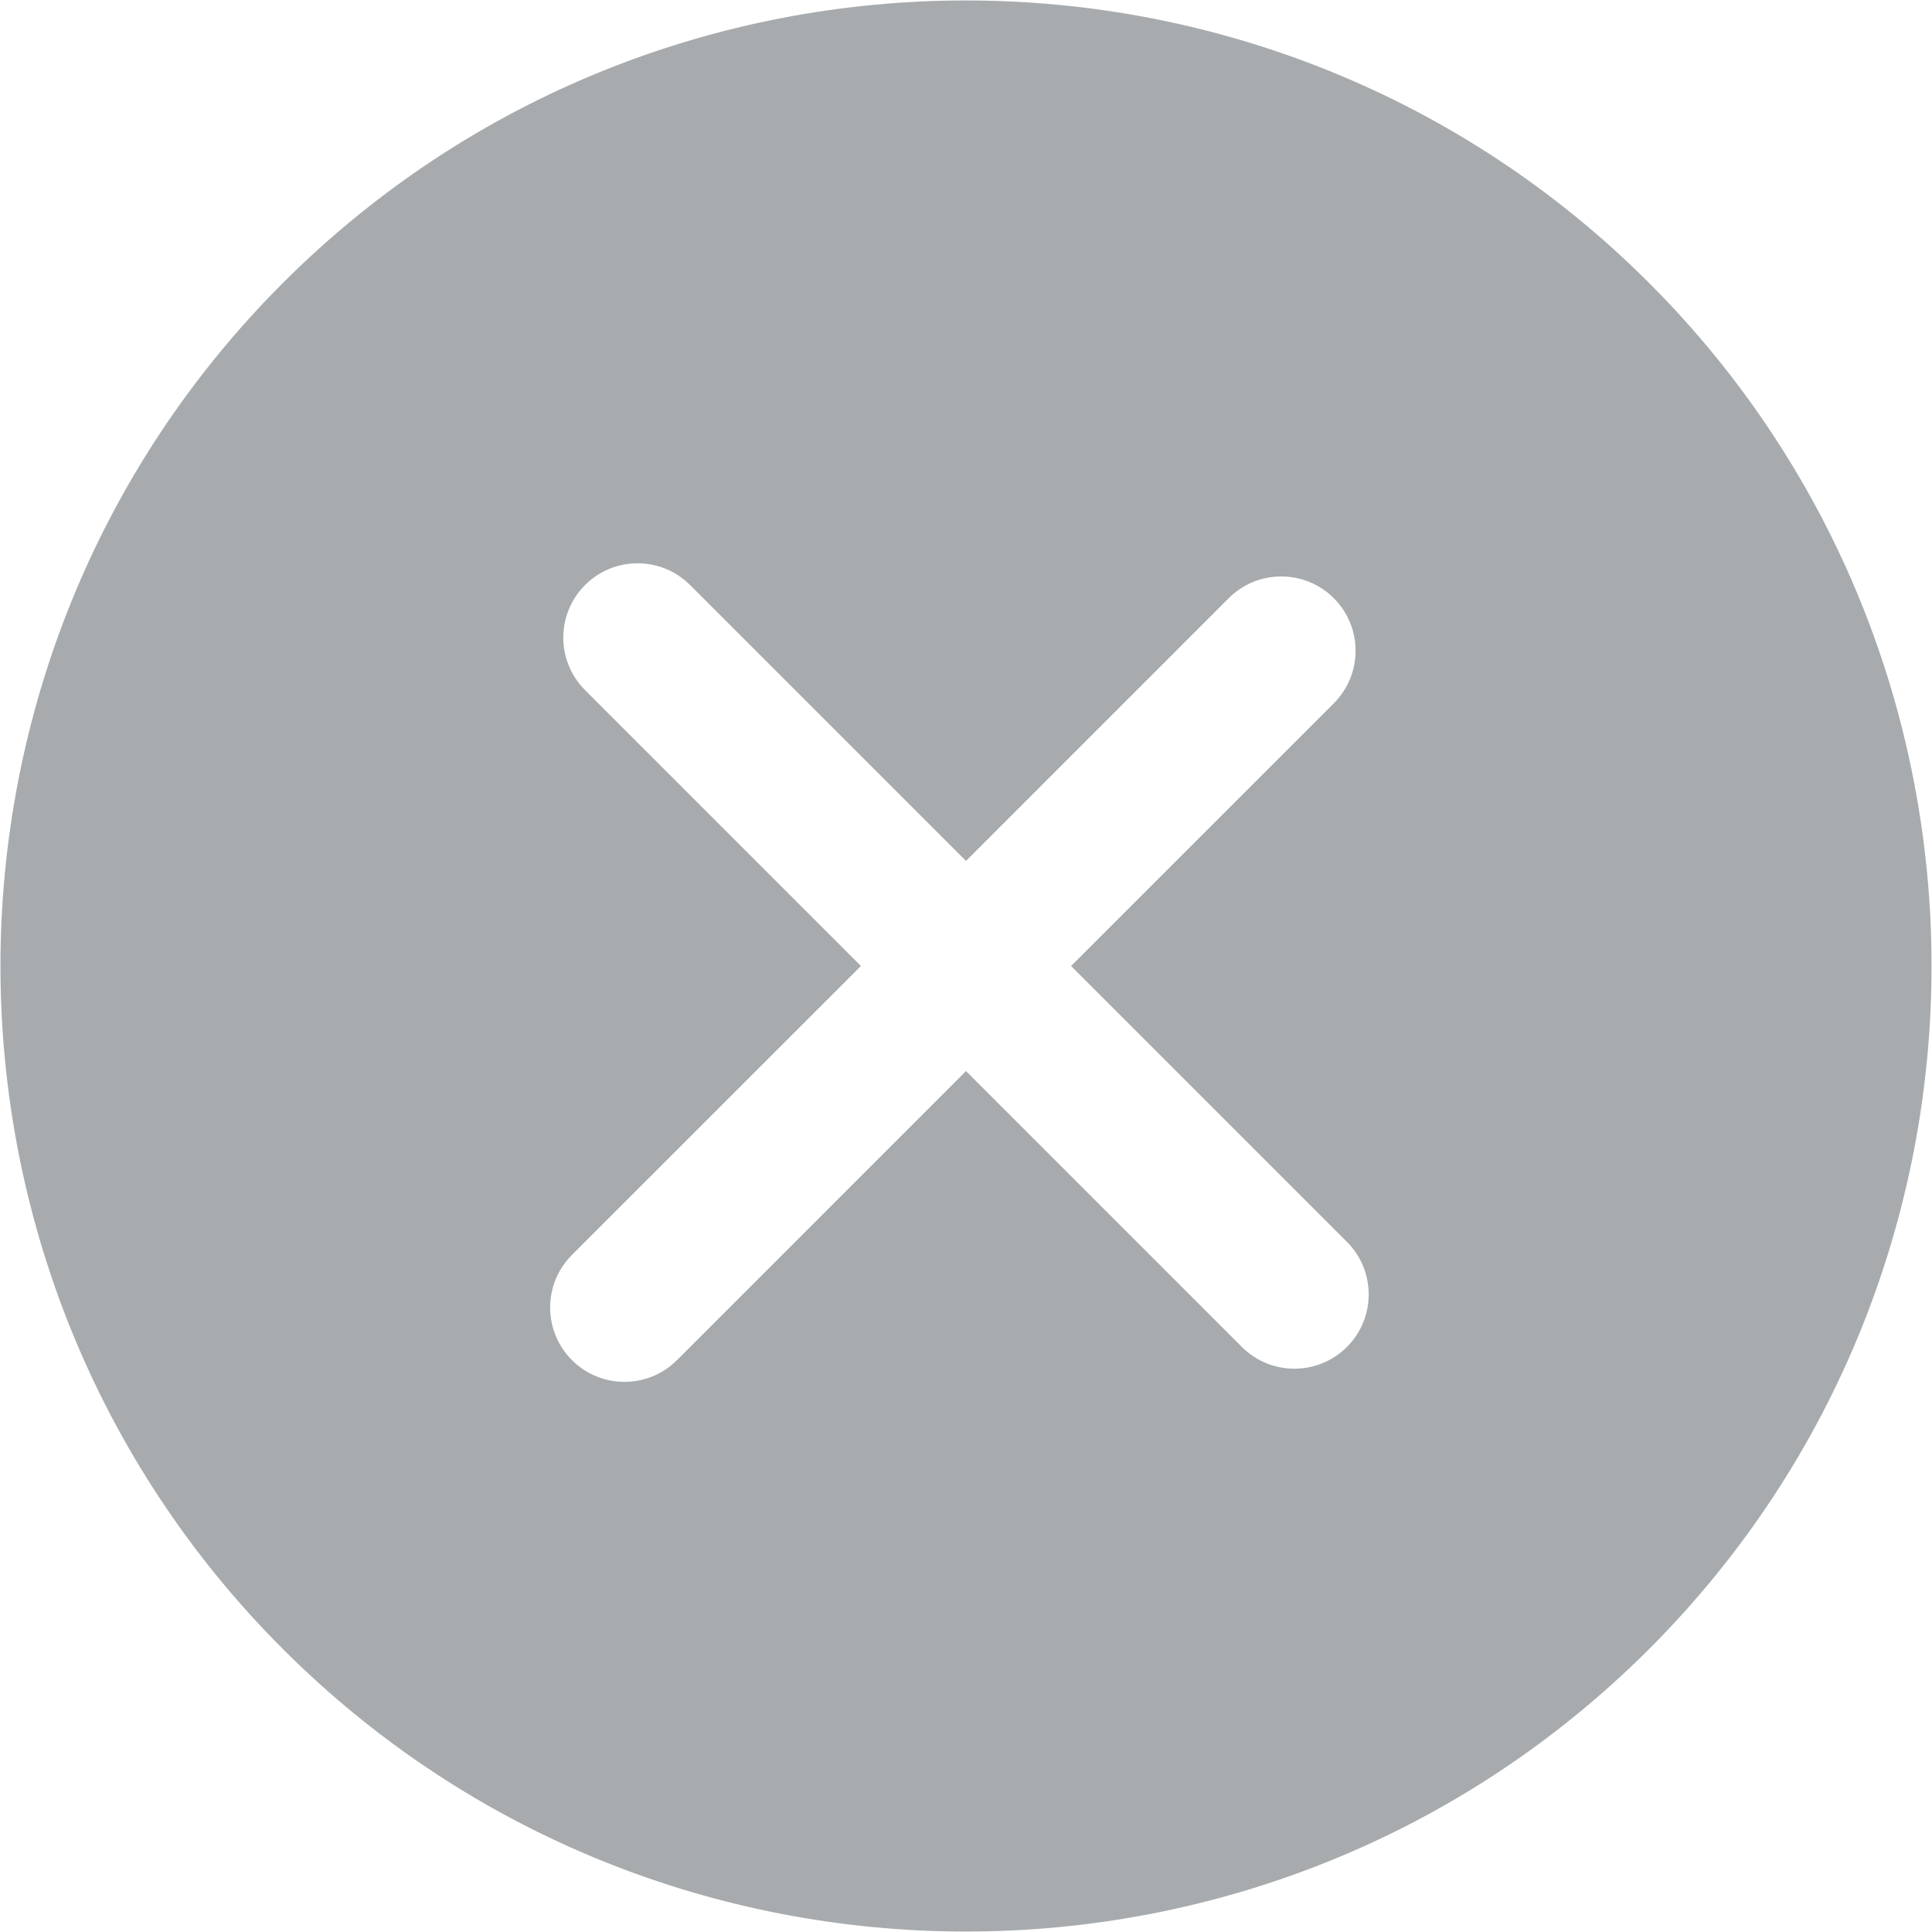 <?xml version="1.0" encoding="UTF-8" standalone="no"?>
<svg width="52px" height="52px" viewBox="0 0 52 52" version="1.1" xmlns="http://www.w3.org/2000/svg" xmlns:xlink="http://www.w3.org/1999/xlink">
    <!-- Generator: Sketch 40.1 (33804) - http://www.bohemiancoding.com/sketch -->
    <title>228 - Error (interaction, communication, essential, solid)</title>
    <desc>Created with Sketch.</desc>
    <defs></defs>
    <g id="Page-1" stroke="none" stroke-width="1" fill="none" fill-rule="evenodd">
        <g id="Icons" transform="translate(-364, -2162)" fill="#A7ABAD">
            <g id="Error" transform="translate(364, 2162)">
                <path d="M44.385,7.615 C34.247,-2.522 17.753,-2.522 7.615,7.615 C-2.522,17.753 -2.522,34.247 7.615,44.385 C17.753,54.522 34.247,54.522 44.385,44.385 C54.522,34.247 54.522,17.753 44.385,7.615 L44.385,7.615 Z M33.425,36.253 L26,28.828 L18.222,36.607 C17.441,37.388 16.174,37.388 15.393,36.607 C14.612,35.826 14.612,34.559 15.393,33.778 L23.172,26 L15.747,18.575 C14.966,17.794 14.966,16.528 15.747,15.747 C16.528,14.966 17.794,14.966 18.575,15.747 L26,23.172 L33.071,16.101 C33.852,15.32 35.118,15.32 35.9,16.101 C36.681,16.882 36.681,18.148 35.9,18.929 L28.828,26 L36.253,33.425 C37.034,34.206 37.034,35.472 36.253,36.253 C35.472,37.034 34.206,37.034 33.425,36.253 L33.425,36.253 Z" id="Fill-91"></path>
            </g>
        </g>
    </g>
</svg>